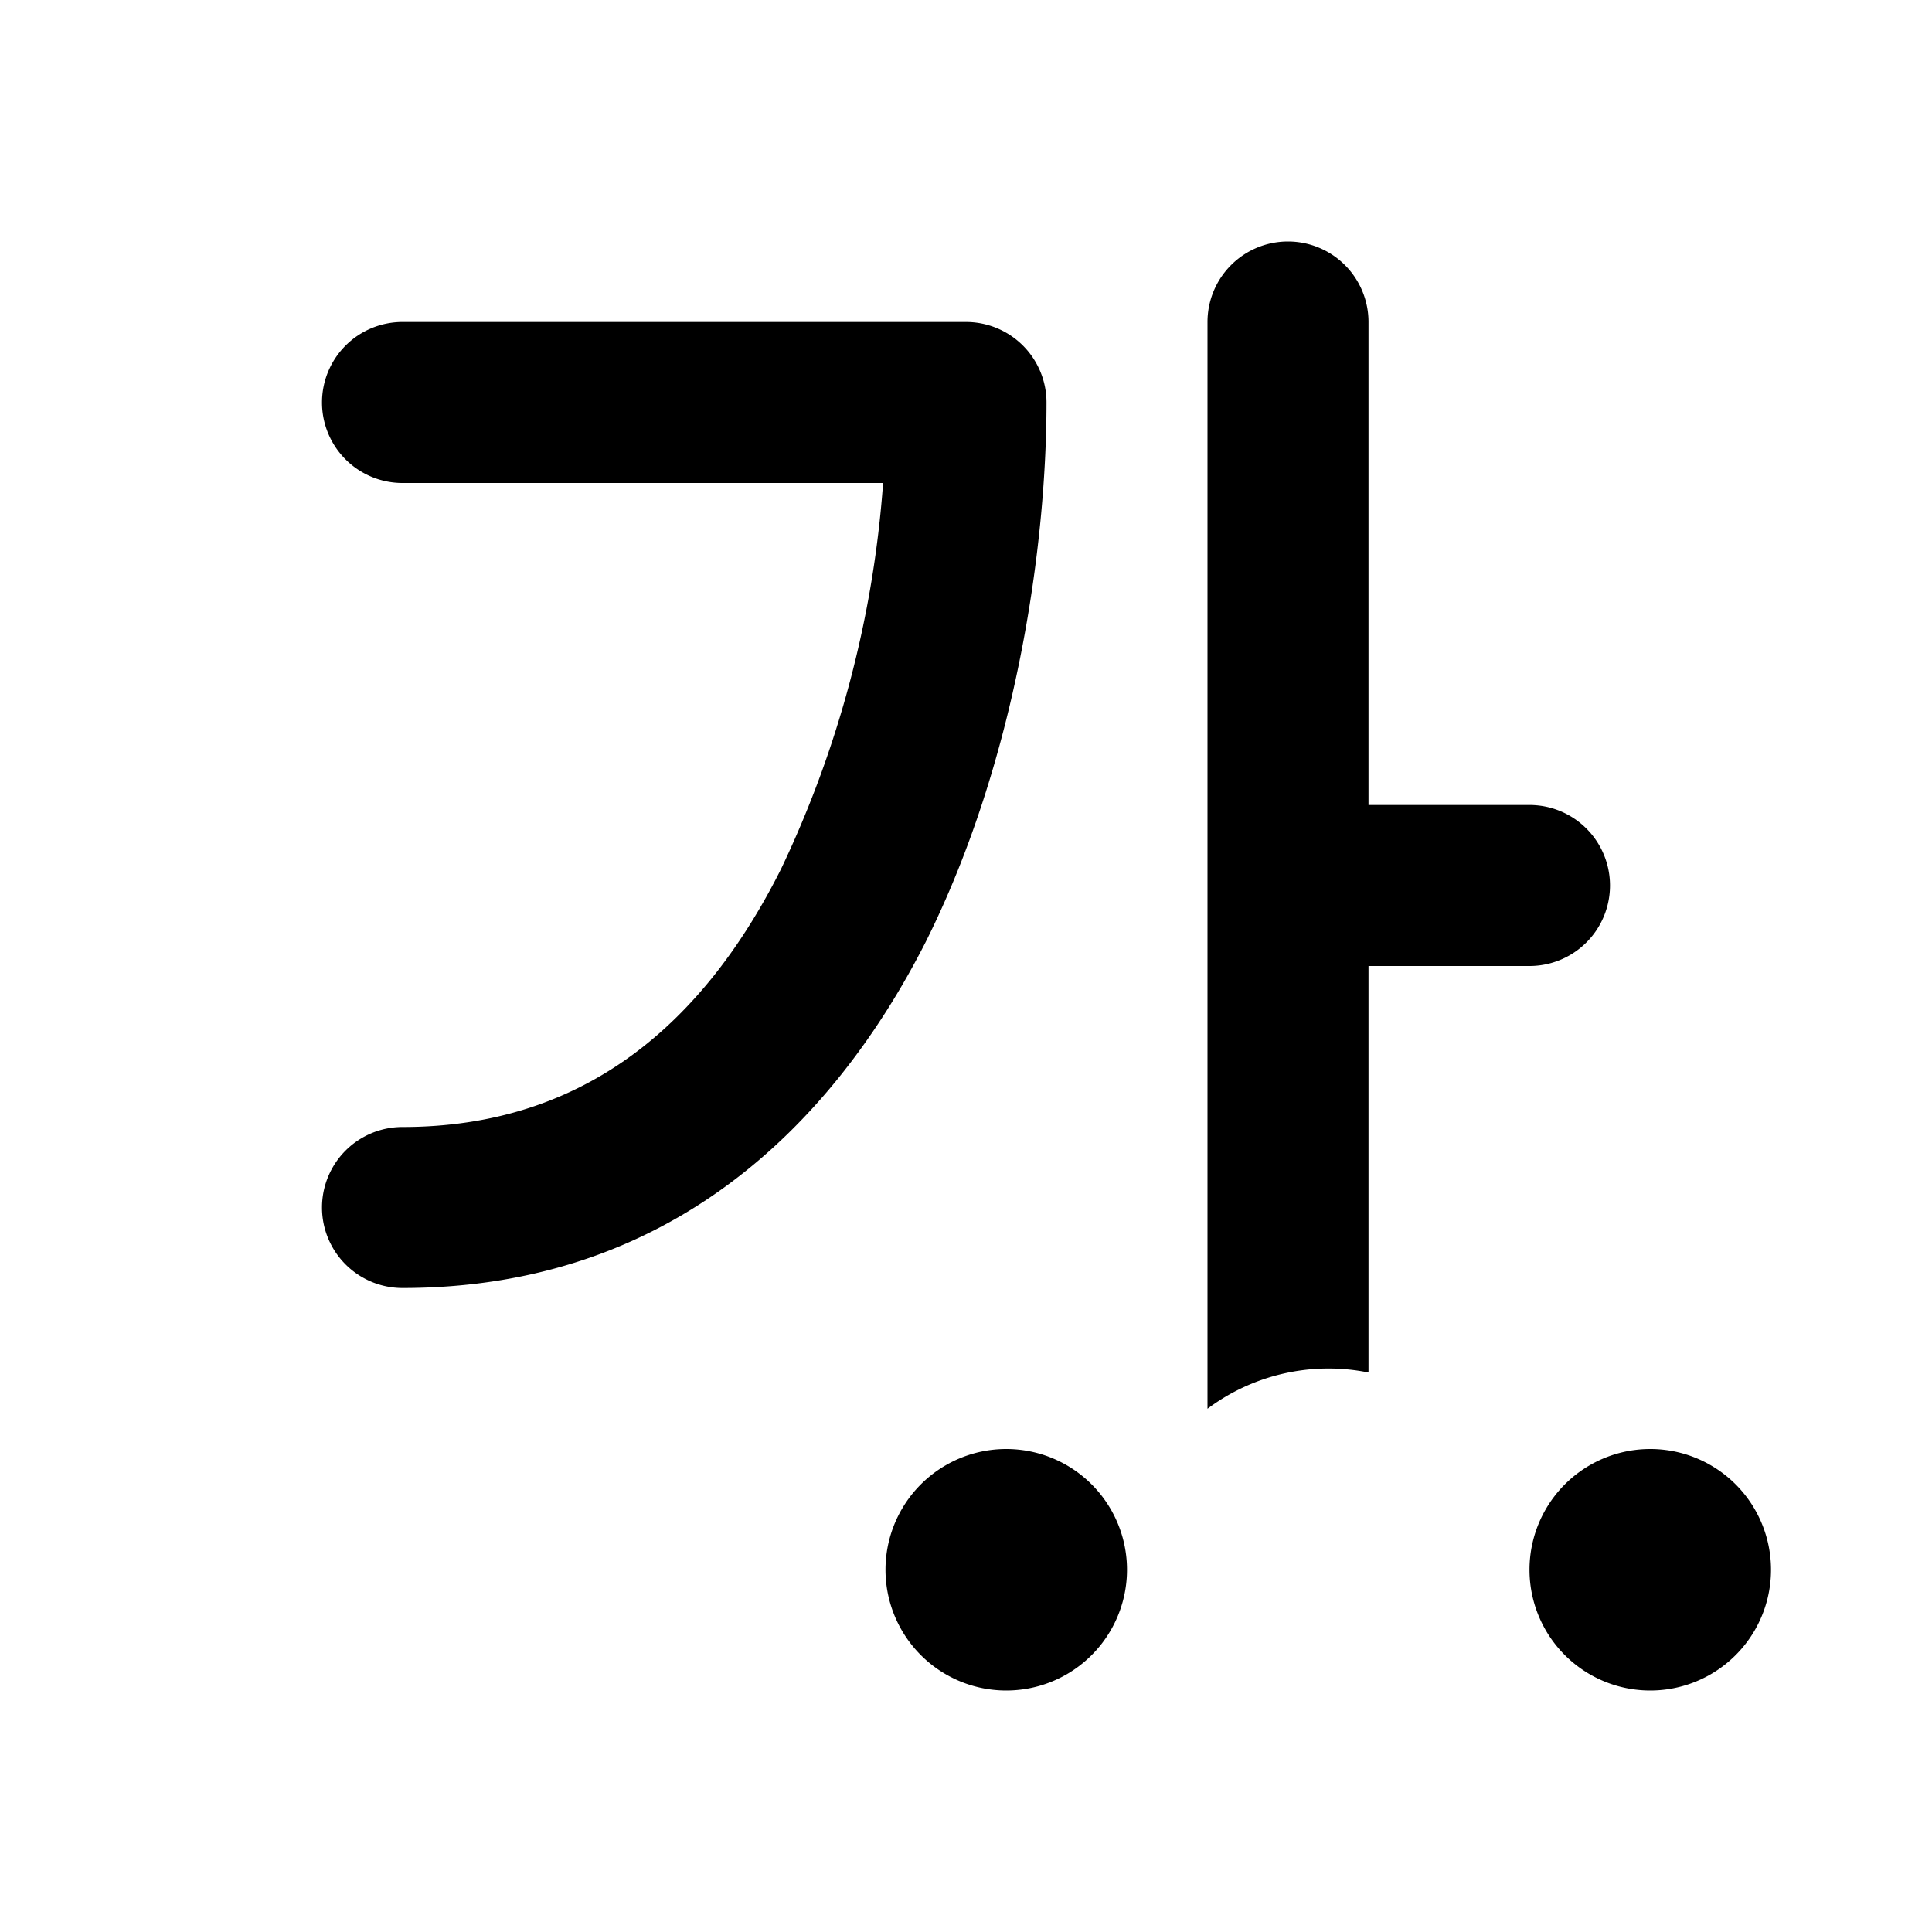 <svg width="24" height="24" viewBox="0 0 24 24" xmlns="http://www.w3.org/2000/svg"><path d="M16 3a1 1 0 011 1v6h2a1 1 0 110 2h-2v5.05a2.51 2.51 0 00-2 .45V4a1 1 0 011-1zm.5 15a1.5 1.5 0 110 0zM4 5a1 1 0 011-1h7a1 1 0 011 1c0 1.77-.37 4.44-1.5 6.7C10.33 14 8.3 16 5 16a1 1 0 110-2c2.3 0 3.76-1.33 4.7-3.2A13.36 13.36 0 0010.97 6H5a1 1 0 01-1-1zm8.5 16a1.5 1.5 0 100-3 1.5 1.5 0 000 3zm9.5-1.5a1.5 1.5 0 11-3 0 1.5 1.5 0 013 0z"/></svg>
